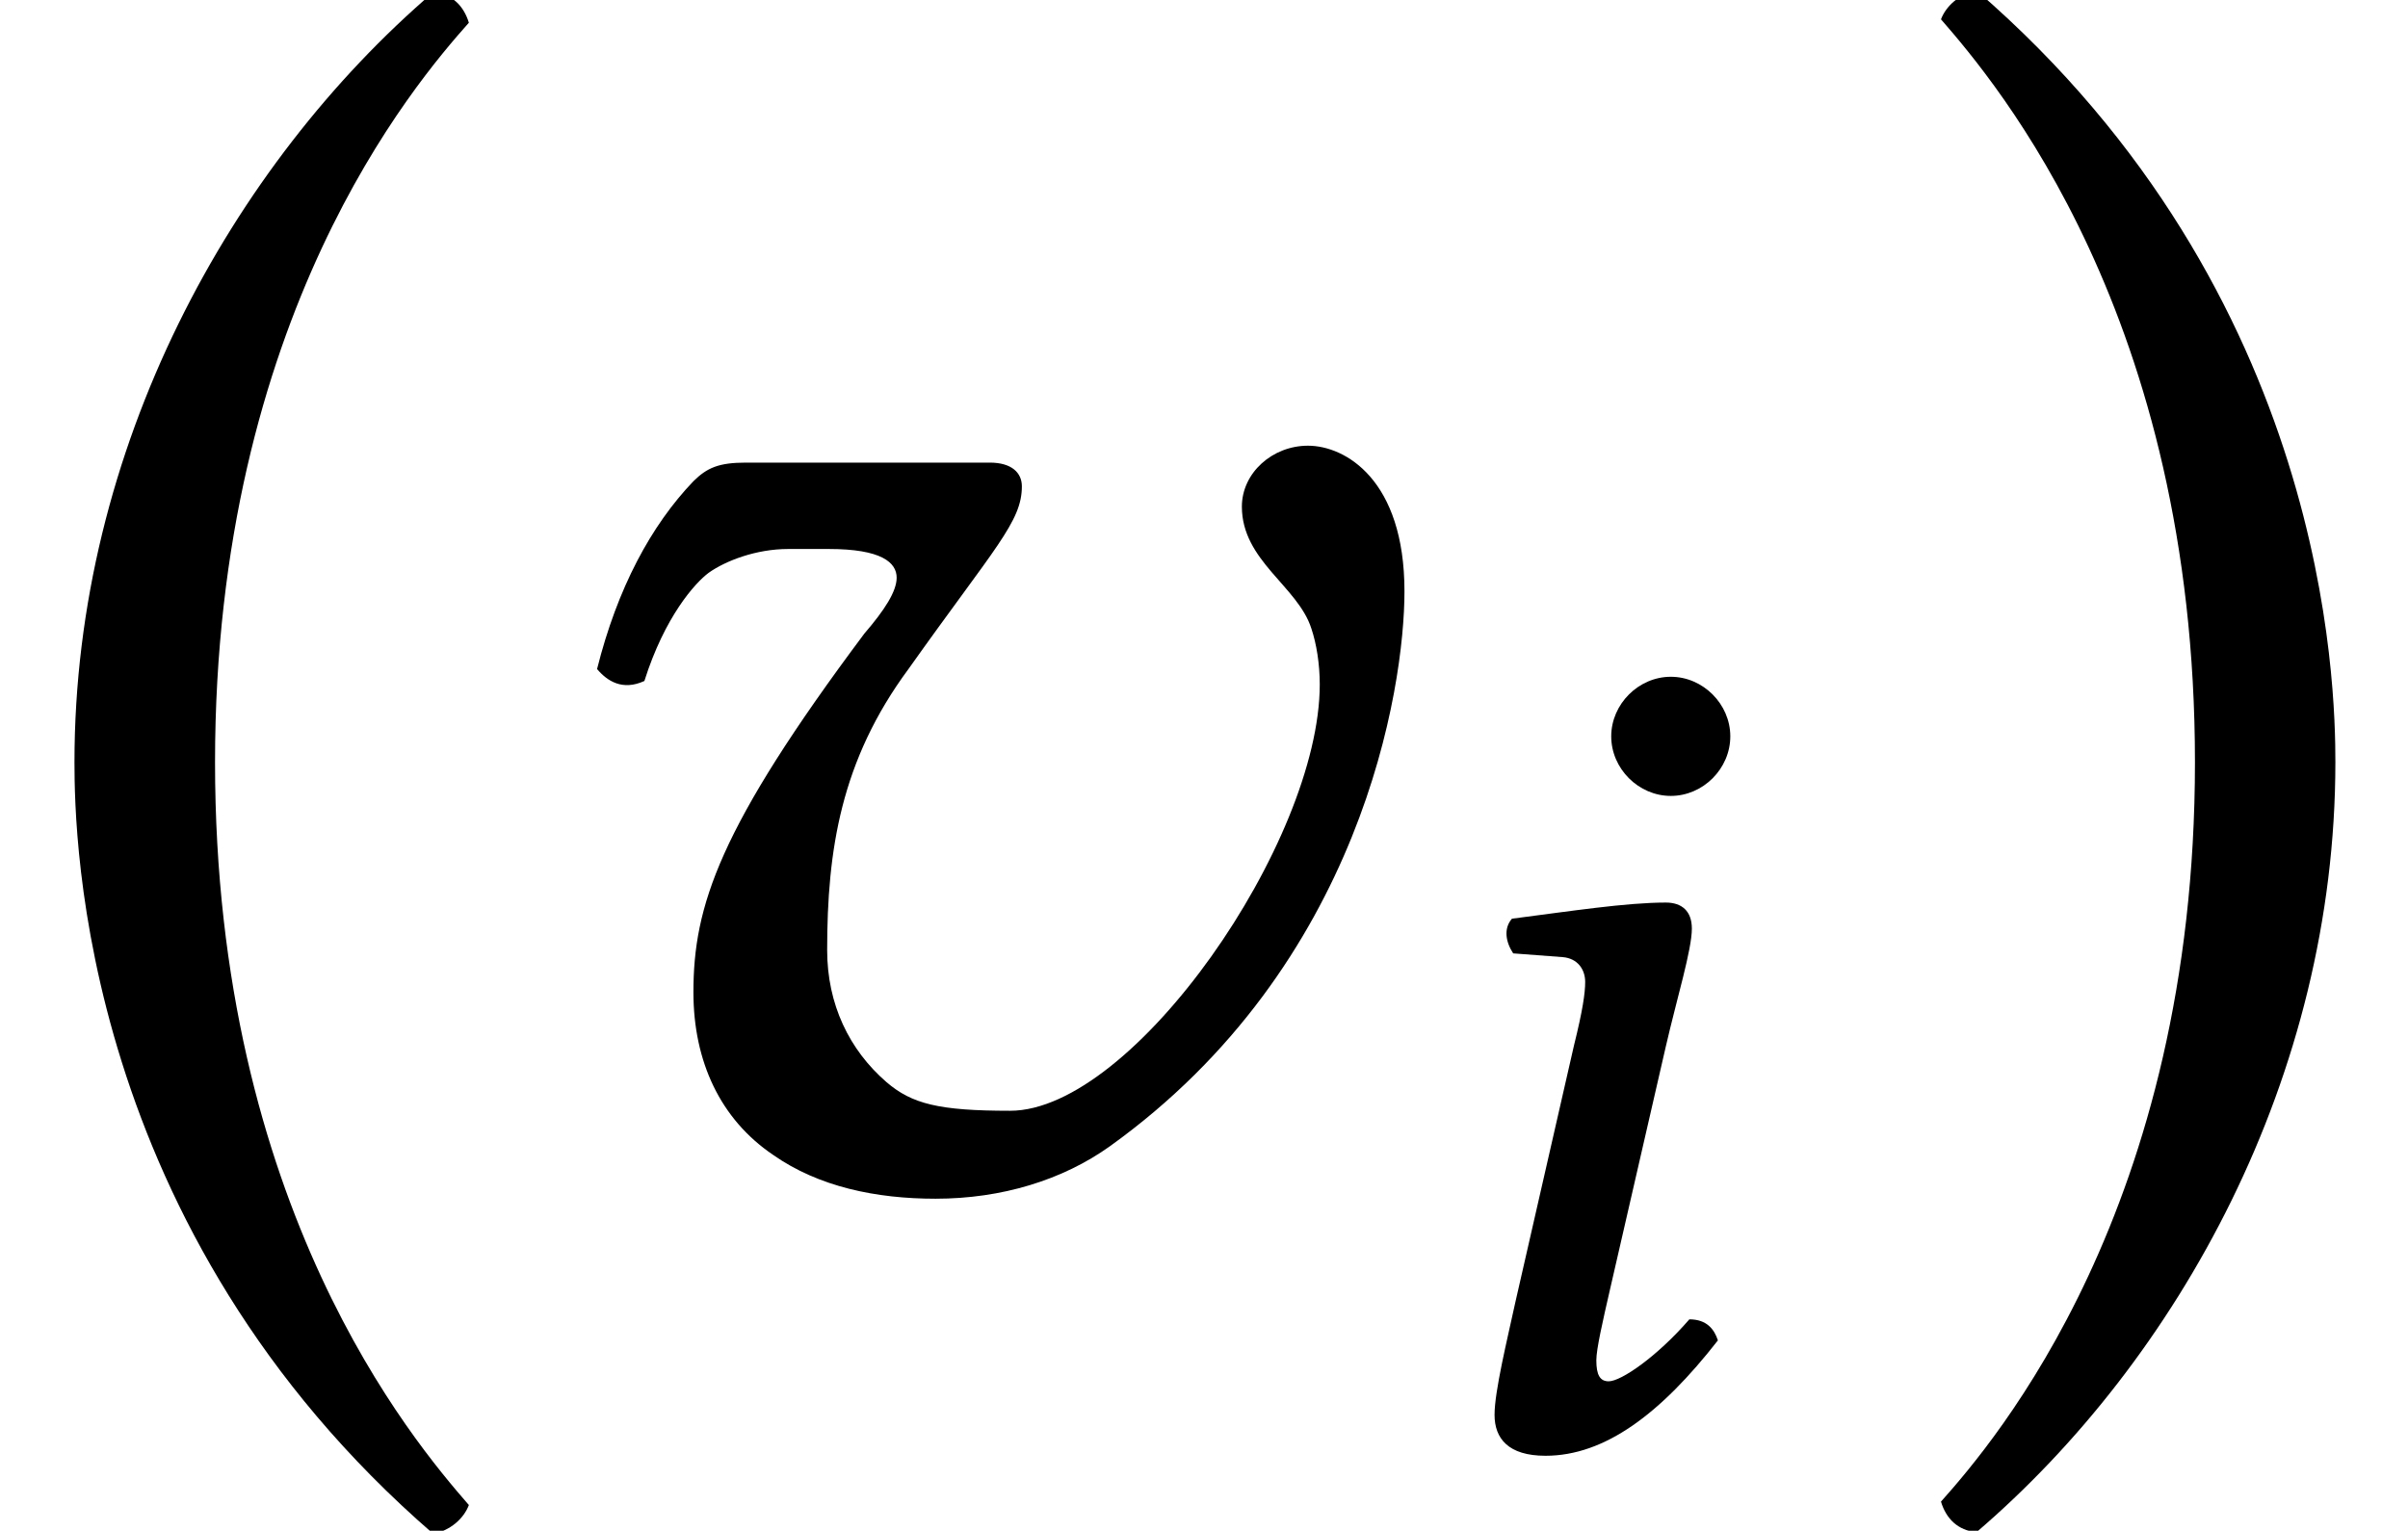 <?xml version='1.0' encoding='UTF-8'?>
<!-- This file was generated by dvisvgm 1.15.1 -->
<svg height='10.774pt' version='1.1' viewBox='0.538 -8.366 16.943 10.774' width='16.943pt' xmlns='http://www.w3.org/2000/svg' xmlns:xlink='http://www.w3.org/1999/xlink'>
<defs>
<path d='M0.524 -3.001C0.524 -2.465 0.572 0.286 3.049 2.43C3.168 2.406 3.263 2.323 3.299 2.227C2.906 1.775 1.513 0.131 1.513 -3.001S2.918 -7.778 3.299 -8.206C3.263 -8.325 3.18 -8.409 3.049 -8.421C1.632 -7.206 0.524 -5.217 0.524 -3.001Z' id='g14-40'/>
<path d='M3.025 -3.001C3.025 -3.537 2.978 -6.289 0.5 -8.433C0.381 -8.409 0.286 -8.325 0.25 -8.23C0.643 -7.778 2.037 -6.134 2.037 -3.001S0.631 1.775 0.25 2.203C0.286 2.323 0.369 2.406 0.5 2.418C1.918 1.203 3.025 -0.786 3.025 -3.001Z' id='g14-41'/>
<use id='g24-105' transform='scale(0.733)' xlink:href='#g5-105'/>
<use id='g27-118' xlink:href='#g3-118'/>
<path d='M2.394 -6.789C2.394 -6.479 2.656 -6.217 2.966 -6.217S3.537 -6.479 3.537 -6.789S3.275 -7.361 2.966 -7.361S2.394 -7.099 2.394 -6.789ZM2.918 -3.811C3.025 -4.276 3.168 -4.74 3.168 -4.943C3.168 -5.11 3.073 -5.193 2.918 -5.193C2.537 -5.193 2.001 -5.11 1.441 -5.038C1.358 -4.943 1.382 -4.812 1.453 -4.705L1.929 -4.669C2.072 -4.657 2.144 -4.55 2.144 -4.431C2.144 -4.324 2.12 -4.157 2.037 -3.823L1.477 -1.37C1.394 -0.989 1.274 -0.5 1.274 -0.274S1.405 0.119 1.763 0.119C2.334 0.119 2.87 -0.286 3.418 -0.989C3.383 -1.096 3.311 -1.191 3.144 -1.191C2.835 -0.834 2.489 -0.596 2.37 -0.596C2.287 -0.596 2.251 -0.655 2.251 -0.798C2.251 -0.905 2.311 -1.167 2.382 -1.477L2.918 -3.811Z' id='g5-105'/>
<path d='M6.205 -3.549C6.205 -2.442 4.895 -0.548 4.026 -0.548C3.526 -0.548 3.335 -0.596 3.156 -0.75C2.894 -0.977 2.739 -1.298 2.739 -1.679C2.739 -2.382 2.835 -3.013 3.311 -3.657C3.919 -4.514 4.109 -4.693 4.109 -4.943C4.109 -5.038 4.038 -5.11 3.883 -5.11H2.168C1.977 -5.11 1.894 -5.074 1.798 -4.979C1.501 -4.669 1.263 -4.228 1.12 -3.657C1.191 -3.573 1.298 -3.502 1.453 -3.573C1.596 -4.026 1.81 -4.264 1.906 -4.335C2.025 -4.419 2.239 -4.502 2.465 -4.502H2.751C3.121 -4.502 3.228 -4.407 3.228 -4.3C3.228 -4.204 3.144 -4.073 3.001 -3.907C1.977 -2.537 1.798 -1.989 1.798 -1.382C1.798 -0.893 1.989 -0.488 2.358 -0.238C2.68 -0.012 3.085 0.071 3.502 0.071C3.966 0.071 4.395 -0.06 4.728 -0.298C6.503 -1.572 6.801 -3.526 6.801 -4.204C6.801 -4.99 6.384 -5.229 6.122 -5.229C5.872 -5.229 5.657 -5.038 5.657 -4.8C5.657 -4.419 6.051 -4.24 6.146 -3.942C6.182 -3.835 6.205 -3.692 6.205 -3.549Z' id='g3-118'/>
</defs>
<g id='page1'>
<use x='0.538' xlink:href='#g14-40' y='0'/>
<use x='3.619' xlink:href='#g27-118' y='0'/>
<use x='10.12' xlink:href='#g24-105' y='1.793'/>
<use x='13.945' xlink:href='#g14-41' y='0'/>
</g>
</svg>
